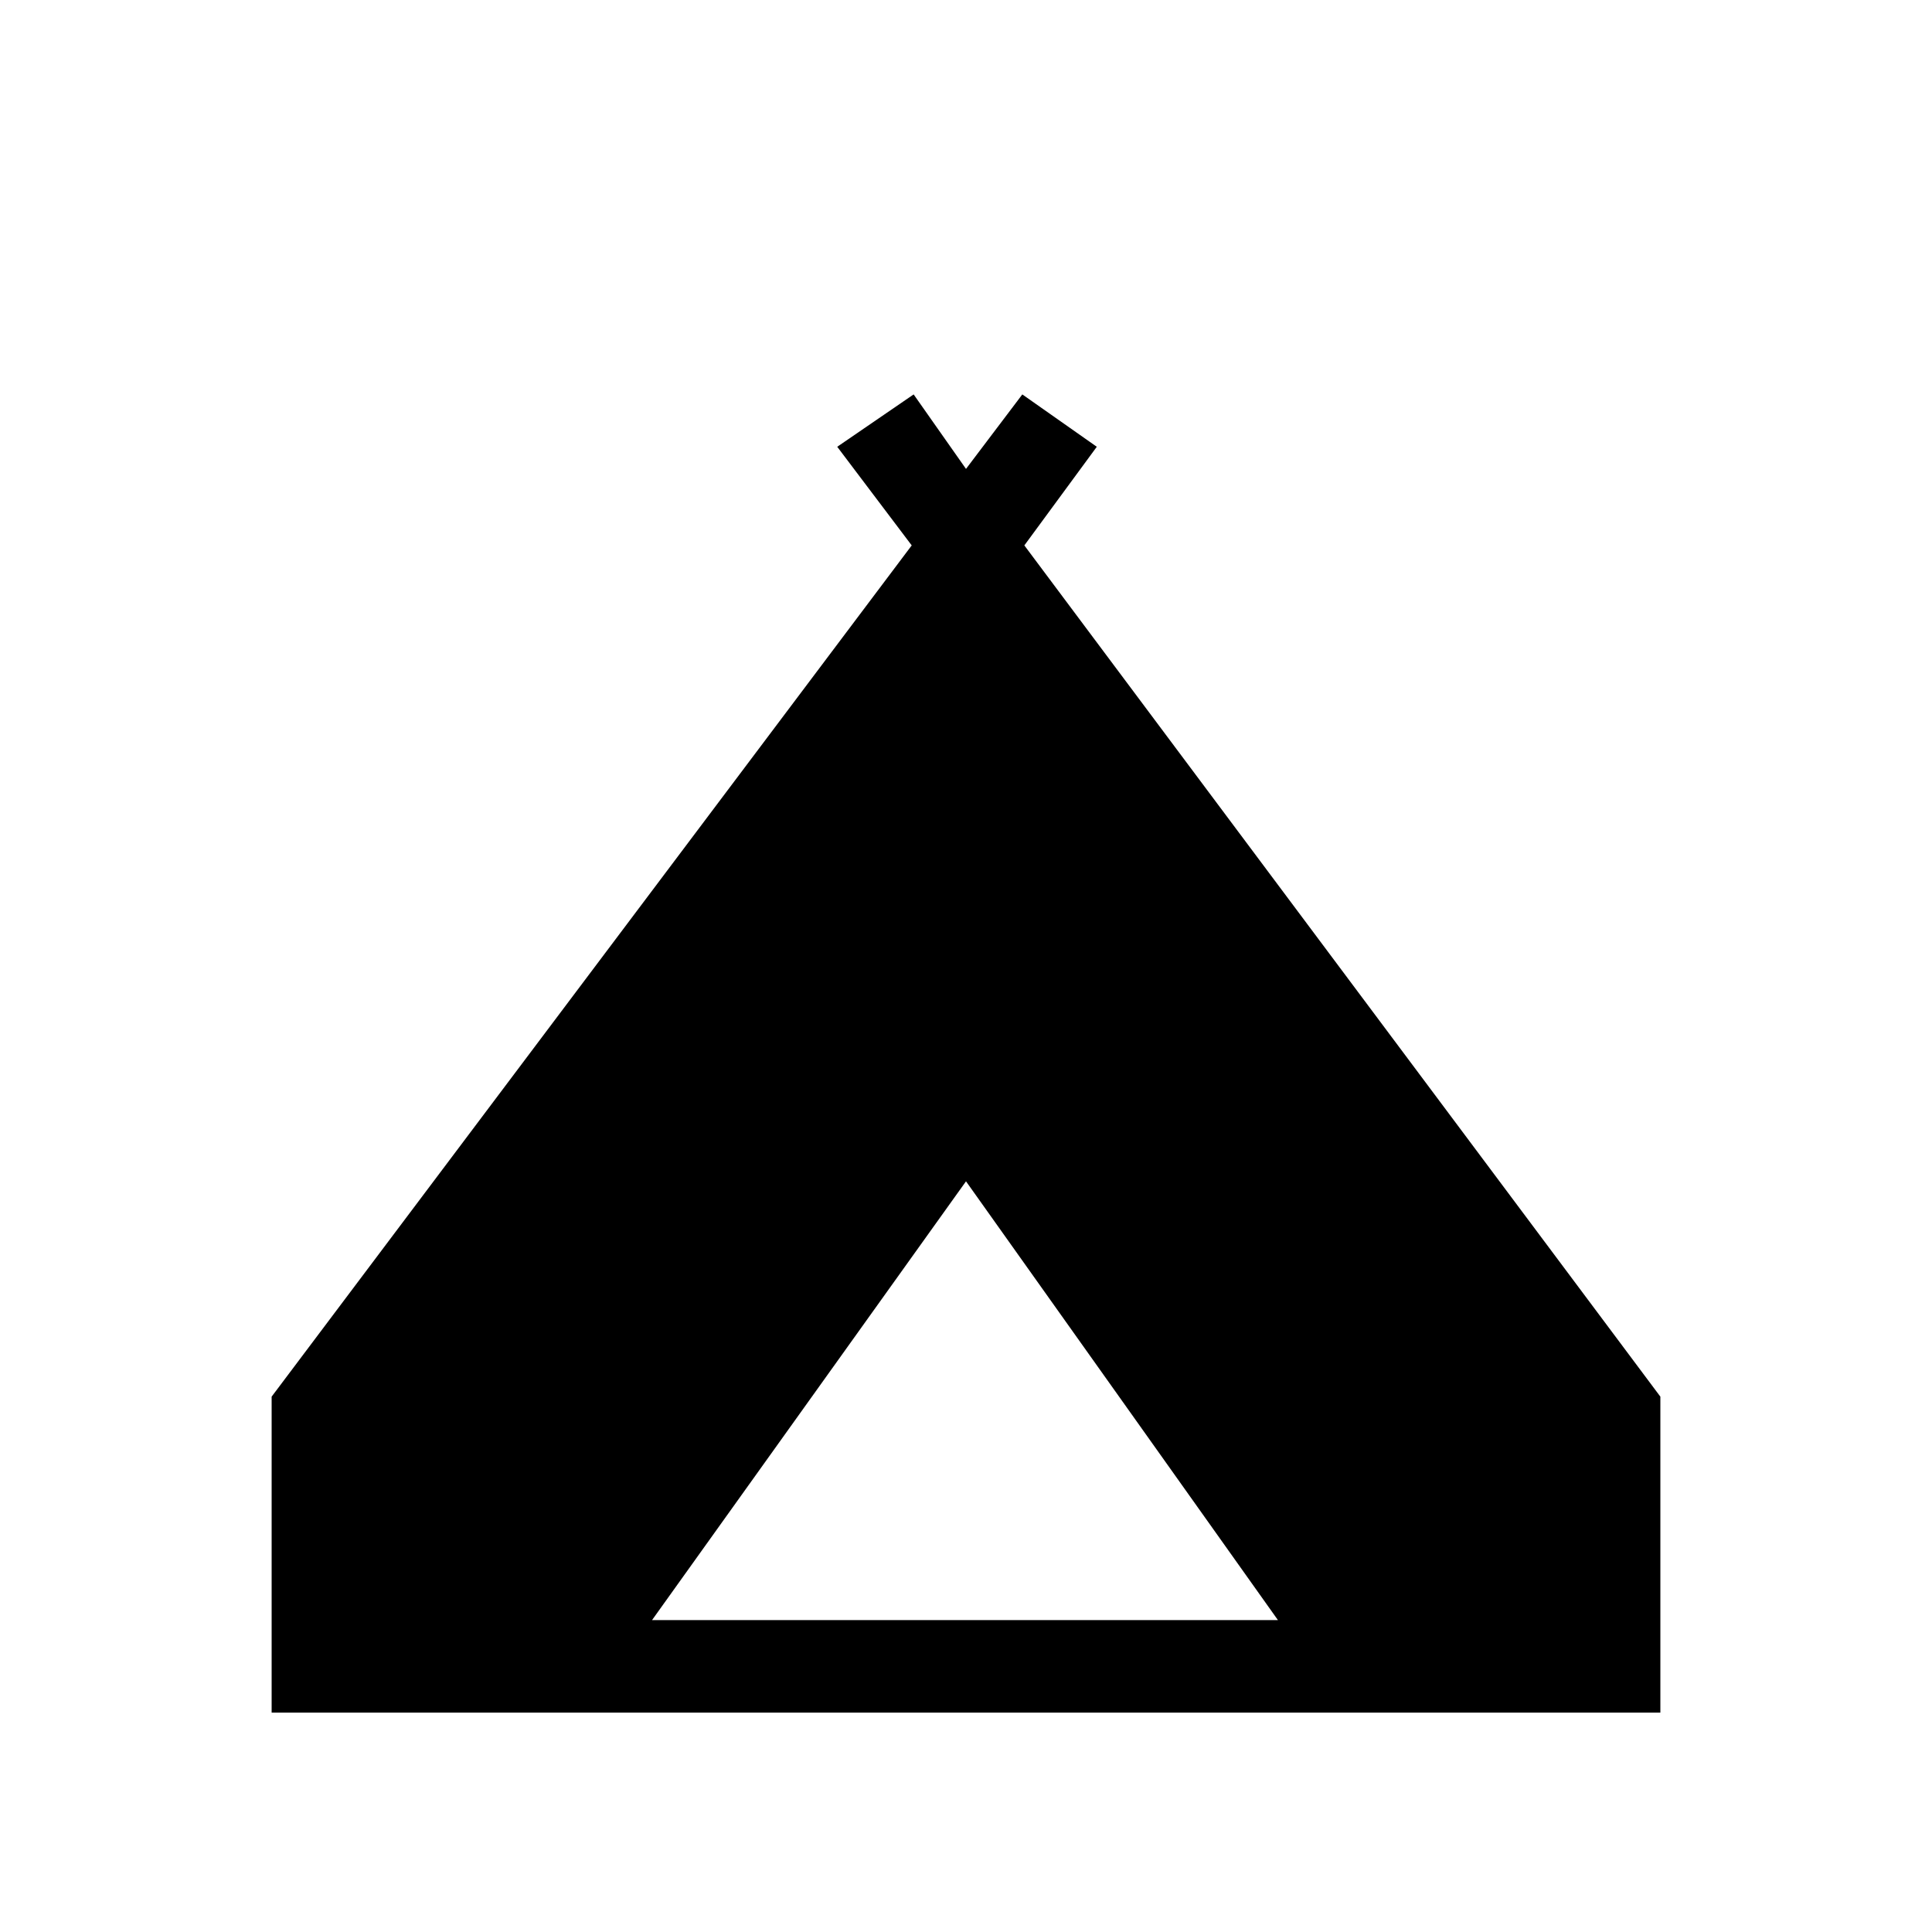 <svg xmlns="http://www.w3.org/2000/svg" height="20" width="20"><path d="M2.812 17.729v-3.271l6.626-8.812-.771-1.021.791-.542.542.771.583-.771.771.542-.75 1.021 6.584 8.812v3.271Zm3.938-.958h6.479L10 12.229Z"/></svg>